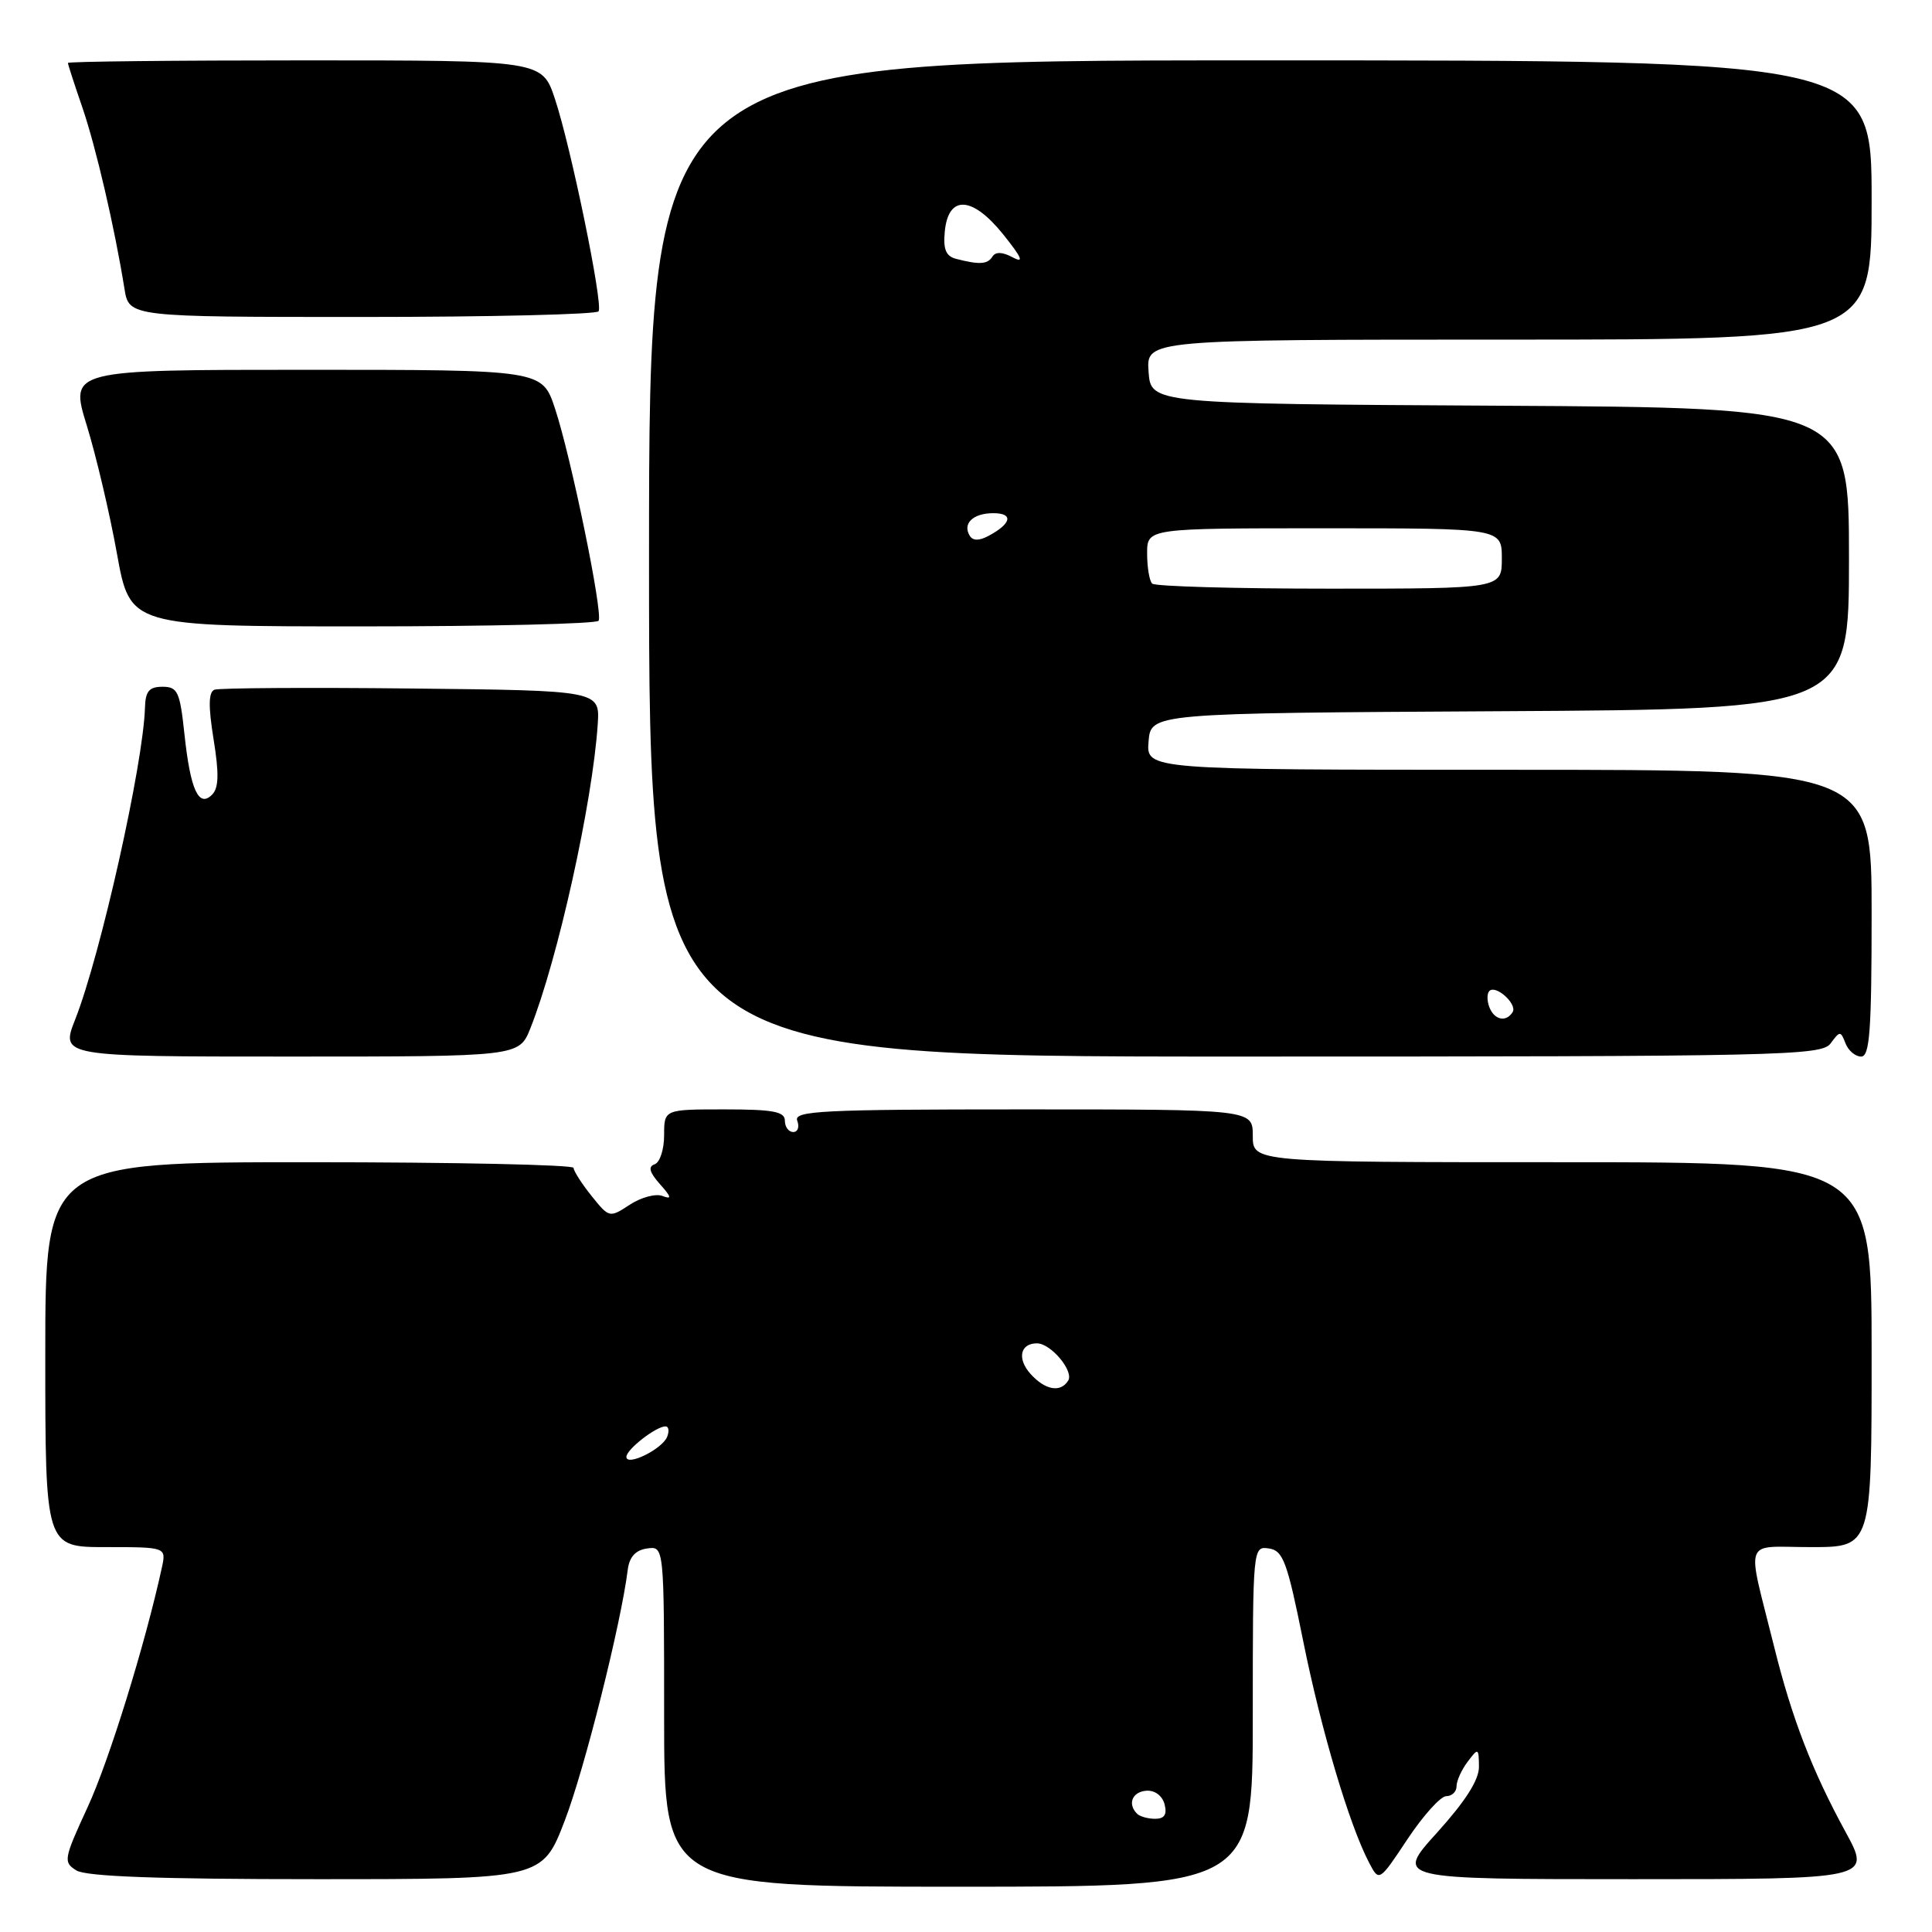 <?xml version="1.0" encoding="UTF-8" standalone="no"?>
<!DOCTYPE svg PUBLIC "-//W3C//DTD SVG 1.1//EN" "http://www.w3.org/Graphics/SVG/1.1/DTD/svg11.dtd" >
<svg xmlns="http://www.w3.org/2000/svg" xmlns:xlink="http://www.w3.org/1999/xlink" version="1.1" viewBox="0 0 256 256">
 <g >
 <path fill="currentColor"
d=" M 166.00 227.43 C 166.00 204.94 166.01 204.86 168.14 205.18 C 170.02 205.46 170.56 206.92 172.68 217.45 C 175.05 229.23 178.79 241.82 181.41 246.81 C 182.74 249.36 182.74 249.36 186.51 243.68 C 188.59 240.56 190.89 238.00 191.64 238.00 C 192.39 238.00 193.00 237.41 193.00 236.69 C 193.00 235.97 193.66 234.51 194.47 233.44 C 195.88 231.57 195.94 231.60 195.97 234.08 C 195.99 235.83 194.21 238.63 190.42 242.83 C 184.83 249.00 184.83 249.00 216.40 249.00 C 247.96 249.00 247.96 249.00 244.55 242.75 C 240.11 234.62 237.43 227.68 235.08 218.19 C 231.40 203.38 230.80 205.00 239.98 205.00 C 248.00 205.00 248.00 205.00 248.00 179.50 C 248.00 154.00 248.00 154.00 207.00 154.00 C 166.00 154.00 166.00 154.00 166.00 150.50 C 166.00 147.00 166.00 147.00 135.53 147.00 C 108.86 147.00 105.13 147.19 105.64 148.50 C 105.95 149.32 105.72 150.00 105.11 150.00 C 104.50 150.00 104.00 149.32 104.00 148.50 C 104.00 147.29 102.44 147.00 96.00 147.00 C 88.00 147.00 88.00 147.00 88.00 150.42 C 88.00 152.30 87.44 154.03 86.75 154.27 C 85.85 154.58 86.05 155.33 87.44 156.90 C 88.98 158.62 89.05 158.96 87.77 158.47 C 86.89 158.13 84.94 158.65 83.45 159.63 C 80.76 161.39 80.72 161.38 78.37 158.45 C 77.07 156.83 76.01 155.16 76.00 154.75 C 76.00 154.34 60.25 154.00 41.00 154.00 C 6.00 154.00 6.00 154.00 6.00 179.50 C 6.00 205.00 6.00 205.00 14.02 205.00 C 22.04 205.00 22.04 205.00 21.44 207.75 C 19.22 217.93 14.44 233.35 11.61 239.46 C 8.44 246.34 8.36 246.75 10.12 247.84 C 11.41 248.65 21.01 249.00 41.91 249.00 C 71.85 249.00 71.85 249.00 74.83 241.25 C 77.44 234.47 82.28 215.21 83.18 208.00 C 83.40 206.29 84.21 205.40 85.75 205.18 C 88.00 204.86 88.00 204.86 88.00 227.43 C 88.00 250.00 88.00 250.00 127.00 250.00 C 166.00 250.00 166.00 250.00 166.00 227.43 Z  M 70.28 136.25 C 73.91 127.12 78.51 106.38 79.20 96.00 C 79.50 91.50 79.50 91.50 54.52 91.23 C 40.78 91.08 29.04 91.16 28.42 91.39 C 27.63 91.70 27.59 93.55 28.30 97.96 C 29.04 102.52 28.99 104.41 28.10 105.30 C 26.33 107.07 25.23 104.67 24.44 97.28 C 23.84 91.64 23.54 91.00 21.53 91.00 C 19.77 91.00 19.27 91.59 19.21 93.75 C 19.00 101.19 13.33 126.54 9.96 135.09 C 8.03 140.00 8.03 140.00 38.41 140.00 C 68.78 140.00 68.78 140.00 70.28 136.25 Z  M 242.57 138.25 C 243.80 136.58 243.89 136.58 244.54 138.25 C 244.91 139.21 245.84 140.00 246.61 140.00 C 247.75 140.00 248.00 136.57 248.00 121.00 C 248.00 102.00 248.00 102.00 199.94 102.00 C 151.88 102.00 151.88 102.00 152.19 98.25 C 152.50 94.50 152.50 94.50 198.75 94.24 C 245.00 93.98 245.00 93.98 245.00 74.00 C 245.00 54.02 245.00 54.02 198.75 53.76 C 152.50 53.50 152.50 53.50 152.19 49.25 C 151.89 45.00 151.89 45.00 199.94 45.00 C 248.00 45.00 248.00 45.00 248.00 26.50 C 248.00 8.00 248.00 8.00 167.00 8.00 C 86.00 8.00 86.00 8.00 86.00 74.00 C 86.00 140.00 86.00 140.00 163.64 140.00 C 236.42 140.00 241.36 139.89 242.57 138.25 Z  M 79.32 82.25 C 79.92 81.23 75.66 60.52 73.54 54.13 C 71.84 49.00 71.84 49.00 40.53 49.00 C 9.22 49.00 9.22 49.00 11.50 56.38 C 12.75 60.44 14.55 68.09 15.50 73.38 C 17.24 83.00 17.24 83.00 48.06 83.00 C 65.01 83.00 79.08 82.66 79.32 82.25 Z  M 79.32 41.25 C 79.92 40.23 75.66 19.52 73.54 13.13 C 71.84 8.00 71.84 8.00 40.42 8.00 C 23.14 8.00 9.00 8.15 9.00 8.34 C 9.00 8.53 9.86 11.18 10.91 14.23 C 12.71 19.48 15.17 30.05 16.49 38.25 C 17.09 42.00 17.09 42.00 47.99 42.00 C 64.98 42.00 79.08 41.66 79.32 41.25 Z  M 150.67 240.33 C 149.37 239.04 150.02 237.42 151.90 237.28 C 153.02 237.20 154.01 237.94 154.31 239.07 C 154.66 240.43 154.30 241.00 153.07 241.00 C 152.12 241.00 151.03 240.70 150.67 240.33 Z  M 83.00 193.04 C 83.00 192.06 86.93 189.00 88.19 189.00 C 88.60 189.00 88.70 189.61 88.41 190.36 C 87.79 192.00 83.00 194.36 83.00 193.04 Z  M 136.56 182.06 C 134.74 180.05 135.17 178.00 137.40 178.00 C 139.24 178.00 142.32 181.67 141.54 182.94 C 140.53 184.56 138.50 184.21 136.56 182.06 Z  M 197.35 133.46 C 197.02 132.61 197.02 131.64 197.35 131.31 C 198.22 130.45 201.08 133.06 200.43 134.11 C 199.58 135.49 198.00 135.16 197.35 133.46 Z  M 152.67 77.33 C 152.30 76.97 152.00 75.17 152.00 73.33 C 152.00 70.00 152.00 70.00 175.50 70.00 C 199.00 70.00 199.00 70.00 199.00 74.00 C 199.00 78.00 199.00 78.00 176.17 78.00 C 163.61 78.00 153.03 77.70 152.67 77.33 Z  M 128.50 71.00 C 127.50 69.38 128.93 68.00 131.62 68.00 C 134.32 68.00 134.04 69.37 131.00 71.00 C 129.75 71.67 128.92 71.67 128.50 71.00 Z  M 126.69 34.30 C 125.34 33.95 124.96 33.04 125.19 30.67 C 125.66 25.80 128.83 25.96 132.93 31.06 C 135.42 34.17 135.74 34.93 134.19 34.10 C 132.83 33.37 131.91 33.34 131.50 34.00 C 130.86 35.03 129.79 35.10 126.69 34.30 Z "/>
</g>
</svg>